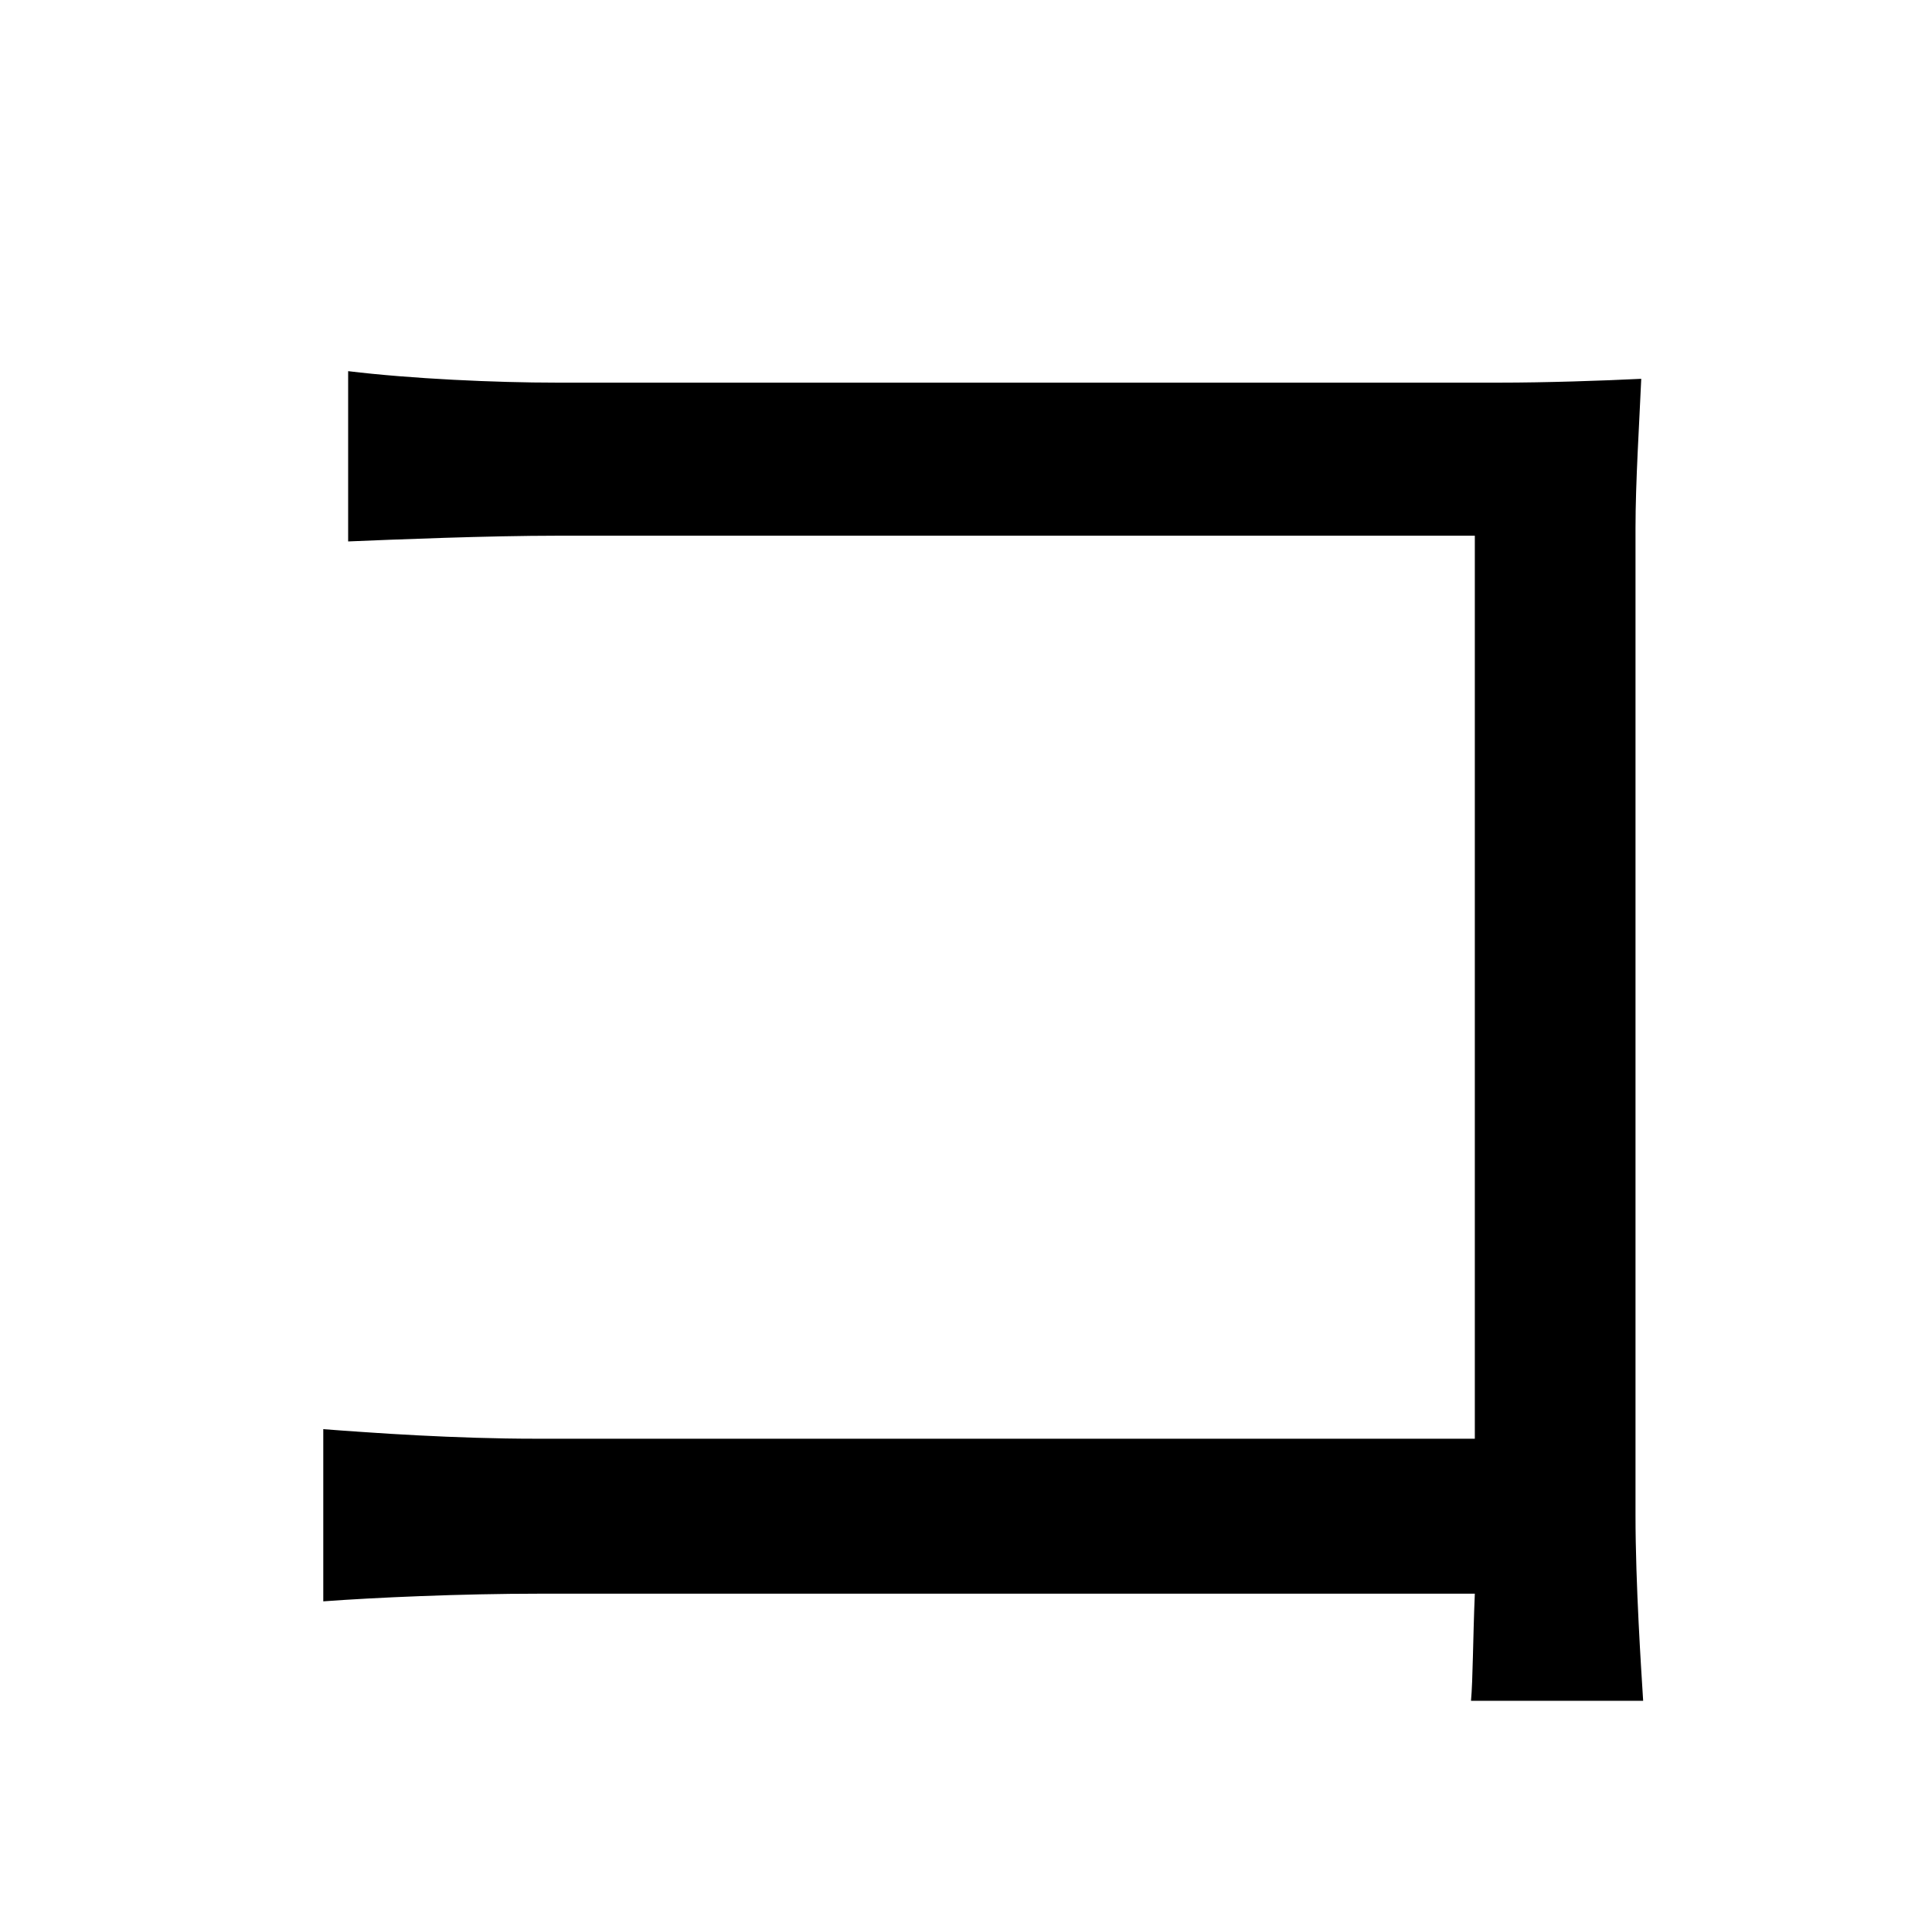 <?xml version="1.0" standalone="no"?>
<!DOCTYPE svg PUBLIC "-//W3C//DTD SVG 1.1//EN" "http://www.w3.org/Graphics/SVG/1.1/DTD/svg11.dtd" >
<svg xmlns="http://www.w3.org/2000/svg" xmlns:xlink="http://www.w3.org/1999/xlink" version="1.1" viewBox="-10 0 1010 1000">
   <path fill="currentColor"
d="M849 889h-90c1 -11 1 -32 2 -56h-489c-41 0 -86 2 -113 4v-90c26 2 69 5 111 5h491v-472h-479c-37 0 -86 2 -110 3v-89c33 4 77 6 109 6h493c24 0 54 -1 74 -2c-1 23 -3 54 -3 78v516c0 36 3 81 4 97z" />
</svg>
